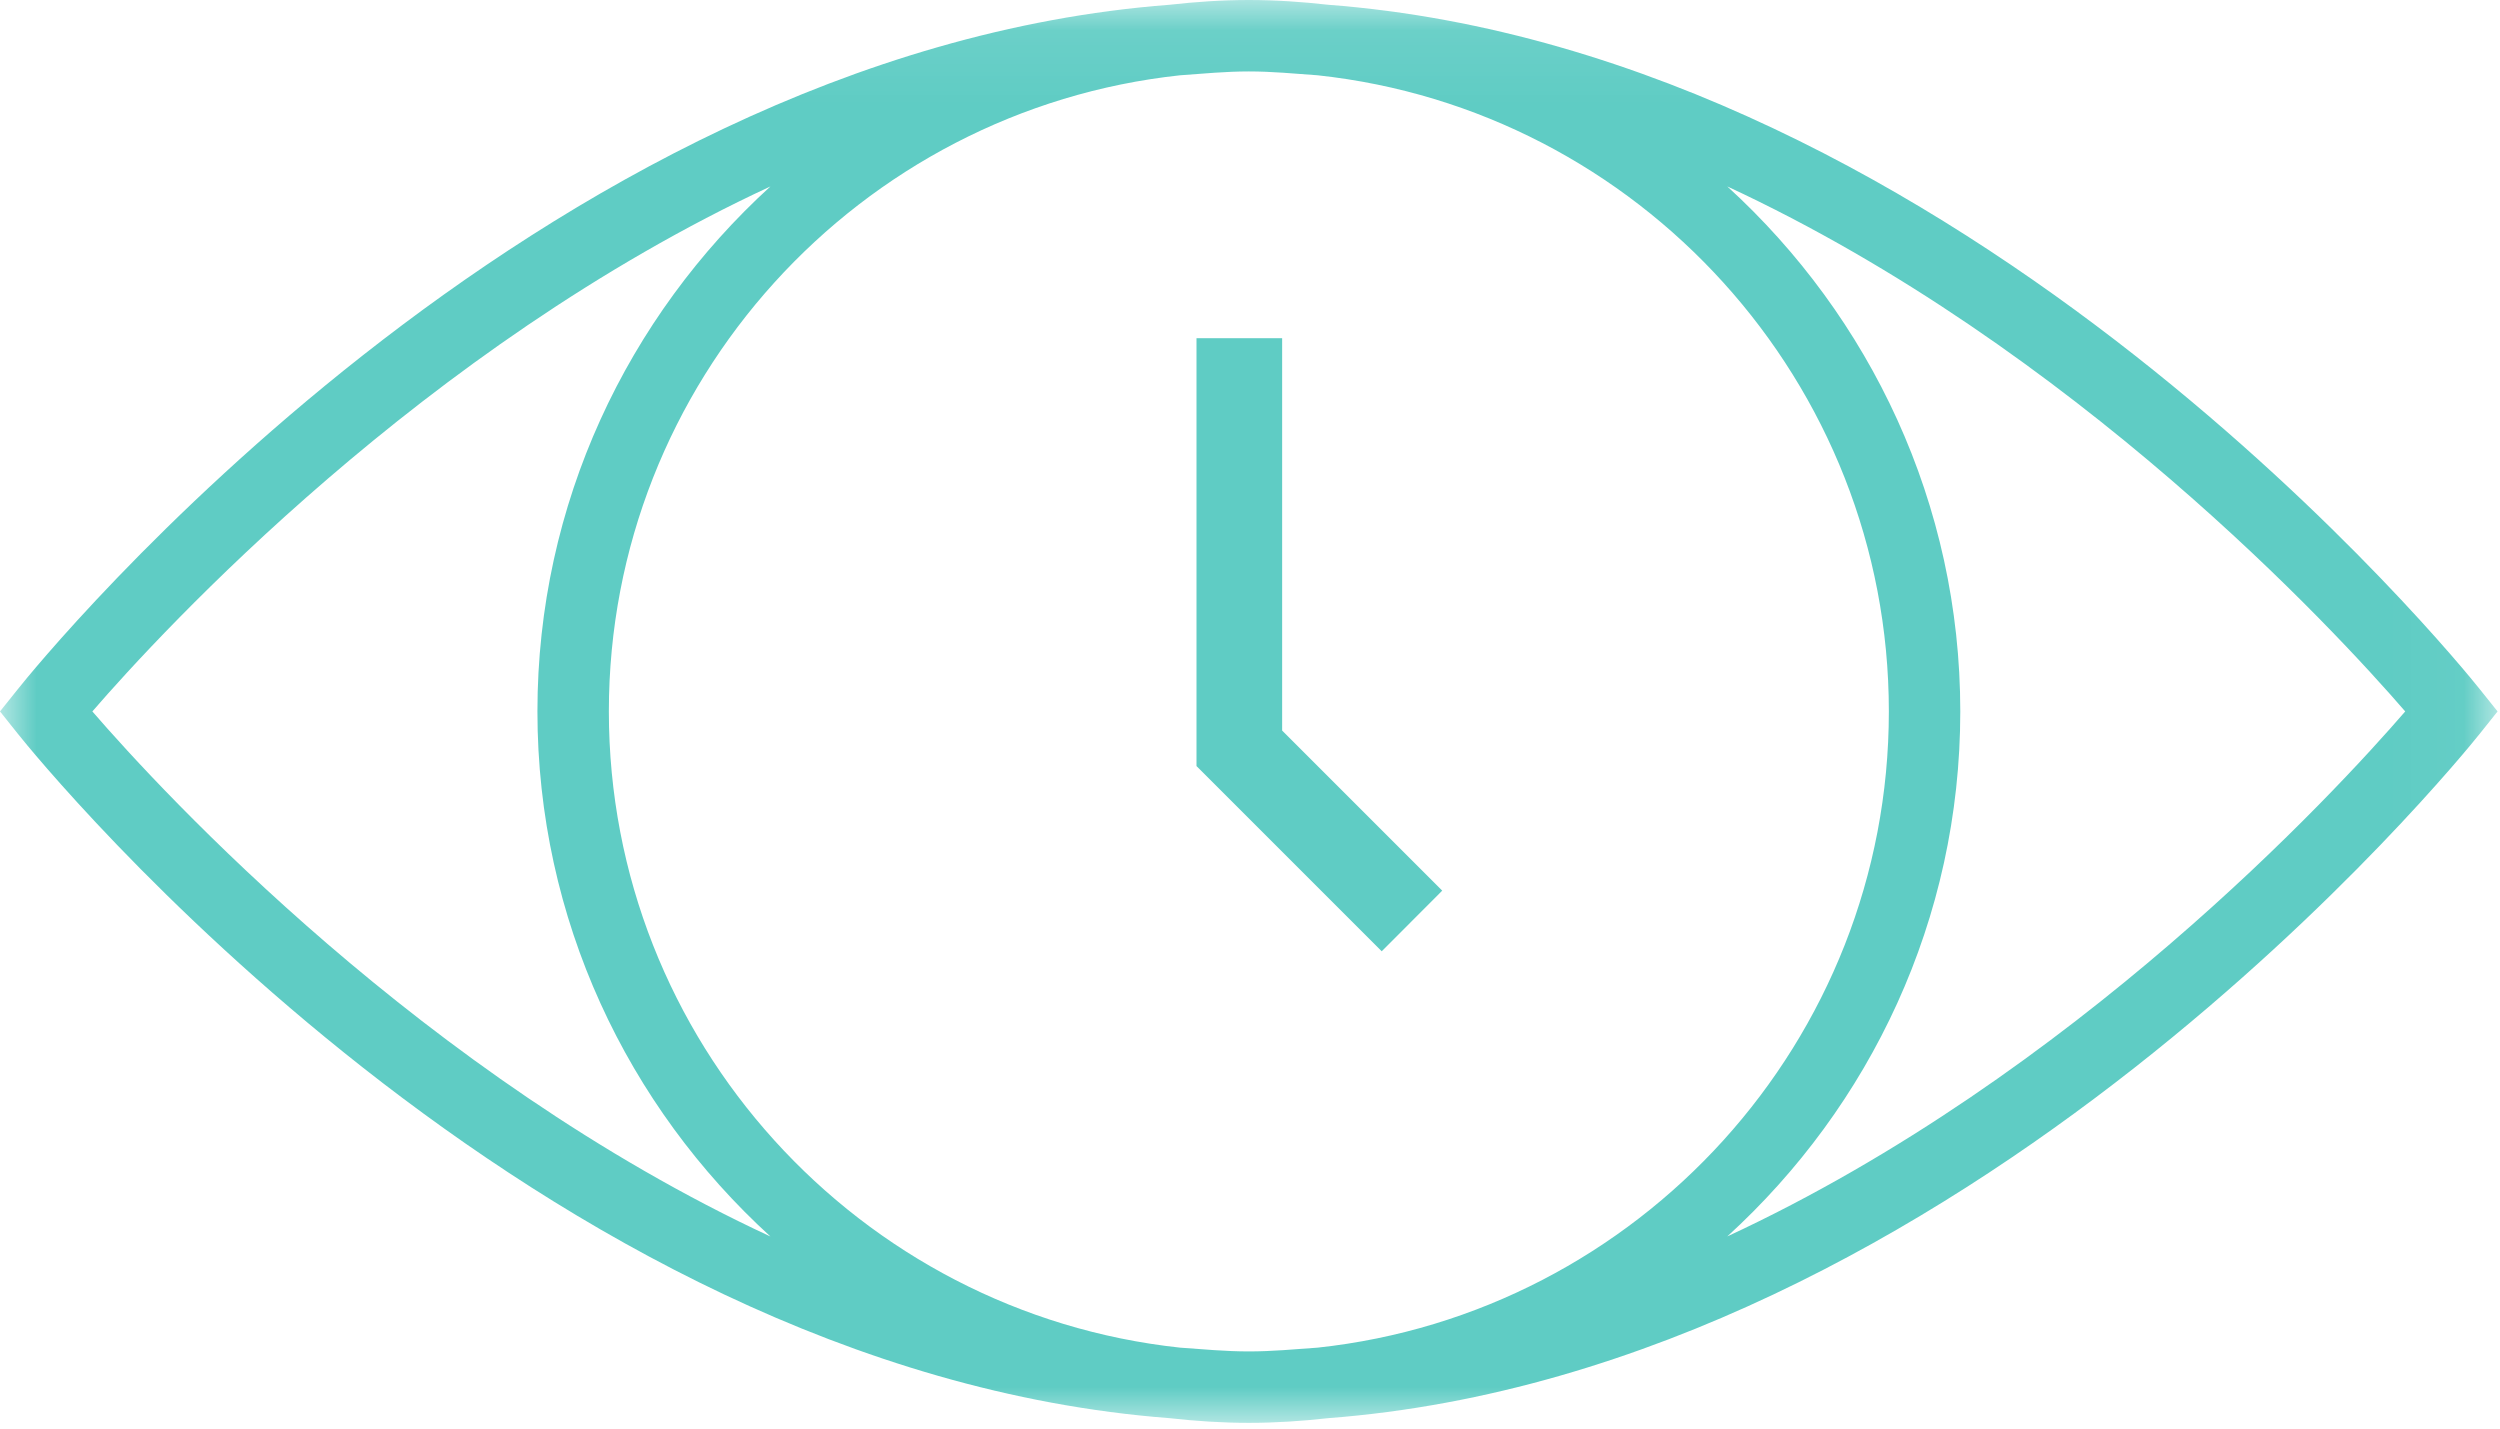 <?xml version="1.0" encoding="UTF-8"?>
<svg width="35px" height="20px" viewBox="0 0 35 20" version="1.1" xmlns="http://www.w3.org/2000/svg" xmlns:xlink="http://www.w3.org/1999/xlink">
    <!-- Generator: Sketch 48.1 (47250) - http://www.bohemiancoding.com/sketch -->
    <title>reading time ICON</title>
    <desc>Created with Sketch.</desc>
    <defs>
        <polygon id="path-1" points="34.966 0.08 0 0.08 0 20 34.966 20 34.966 0.08"></polygon>
    </defs>
    <g id="zvikov-HOME" stroke="none" stroke-width="1" fill="none" fill-rule="evenodd" transform="translate(-440, -753)">
        <g id="new-POST" transform="translate(359, 138)">
            <g id="post-READING-TIME" transform="translate(81, 614)">
                <g id="reading-time-ICON">
                    <g id="Page-1">
                        <g id="Group-3" transform="translate(0, 0.92)">
                            <mask id="mask-2" fill="white">
                                <use xlink:href="#path-1"></use>
                            </mask>
                            <g id="Clip-2"></g>
                            <path d="M24.182,17.39 C26.18,15.568 27.444,12.952 27.444,10.04 C27.444,7.129 26.18,4.513 24.182,2.69 C29.04,4.947 32.691,8.904 33.673,10.04 C32.691,11.177 29.04,15.134 24.182,17.39 Z M18.447,18.947 C18.127,18.97 17.808,19 17.484,19 C17.16,19 16.841,18.97 16.521,18.947 C12.032,18.464 8.524,14.655 8.524,10.04 C8.524,5.426 12.032,1.617 16.521,1.134 C16.841,1.111 17.16,1.08 17.484,1.08 C17.808,1.08 18.127,1.111 18.447,1.134 C22.936,1.617 26.444,5.426 26.444,10.04 C26.444,14.655 22.936,18.464 18.447,18.947 Z M1.293,10.04 C2.276,8.904 5.927,4.946 10.786,2.69 C8.787,4.513 7.524,7.128 7.524,10.04 C7.524,12.953 8.787,15.568 10.786,17.391 C5.927,15.135 2.276,11.177 1.293,10.04 Z M34.717,9.729 C34.416,9.35 27.498,0.828 18.598,0.147 C18.232,0.106 17.861,0.08 17.484,0.08 C17.107,0.08 16.736,0.106 16.37,0.147 C7.468,0.828 0.55,9.35 0.249,9.729 L-0,10.04 L0.249,10.352 C0.55,10.73 7.468,19.252 16.37,19.934 C16.736,19.975 17.107,20 17.484,20 C17.861,20 18.232,19.975 18.598,19.934 C27.498,19.252 34.416,10.73 34.717,10.352 L34.966,10.04 L34.717,9.729 Z" id="Fill-1" fill="#5FCCC4" mask="url(#mask-2)"></path>
                        </g>
                        <polygon id="Fill-4" fill="#5FCCC4" points="17.95 5.735 16.751 5.735 16.751 11.725 19.344 14.318 20.191 13.469 17.95 11.228"></polygon>
                    </g>
                </g>
            </g>
        </g>
    </g>
</svg>